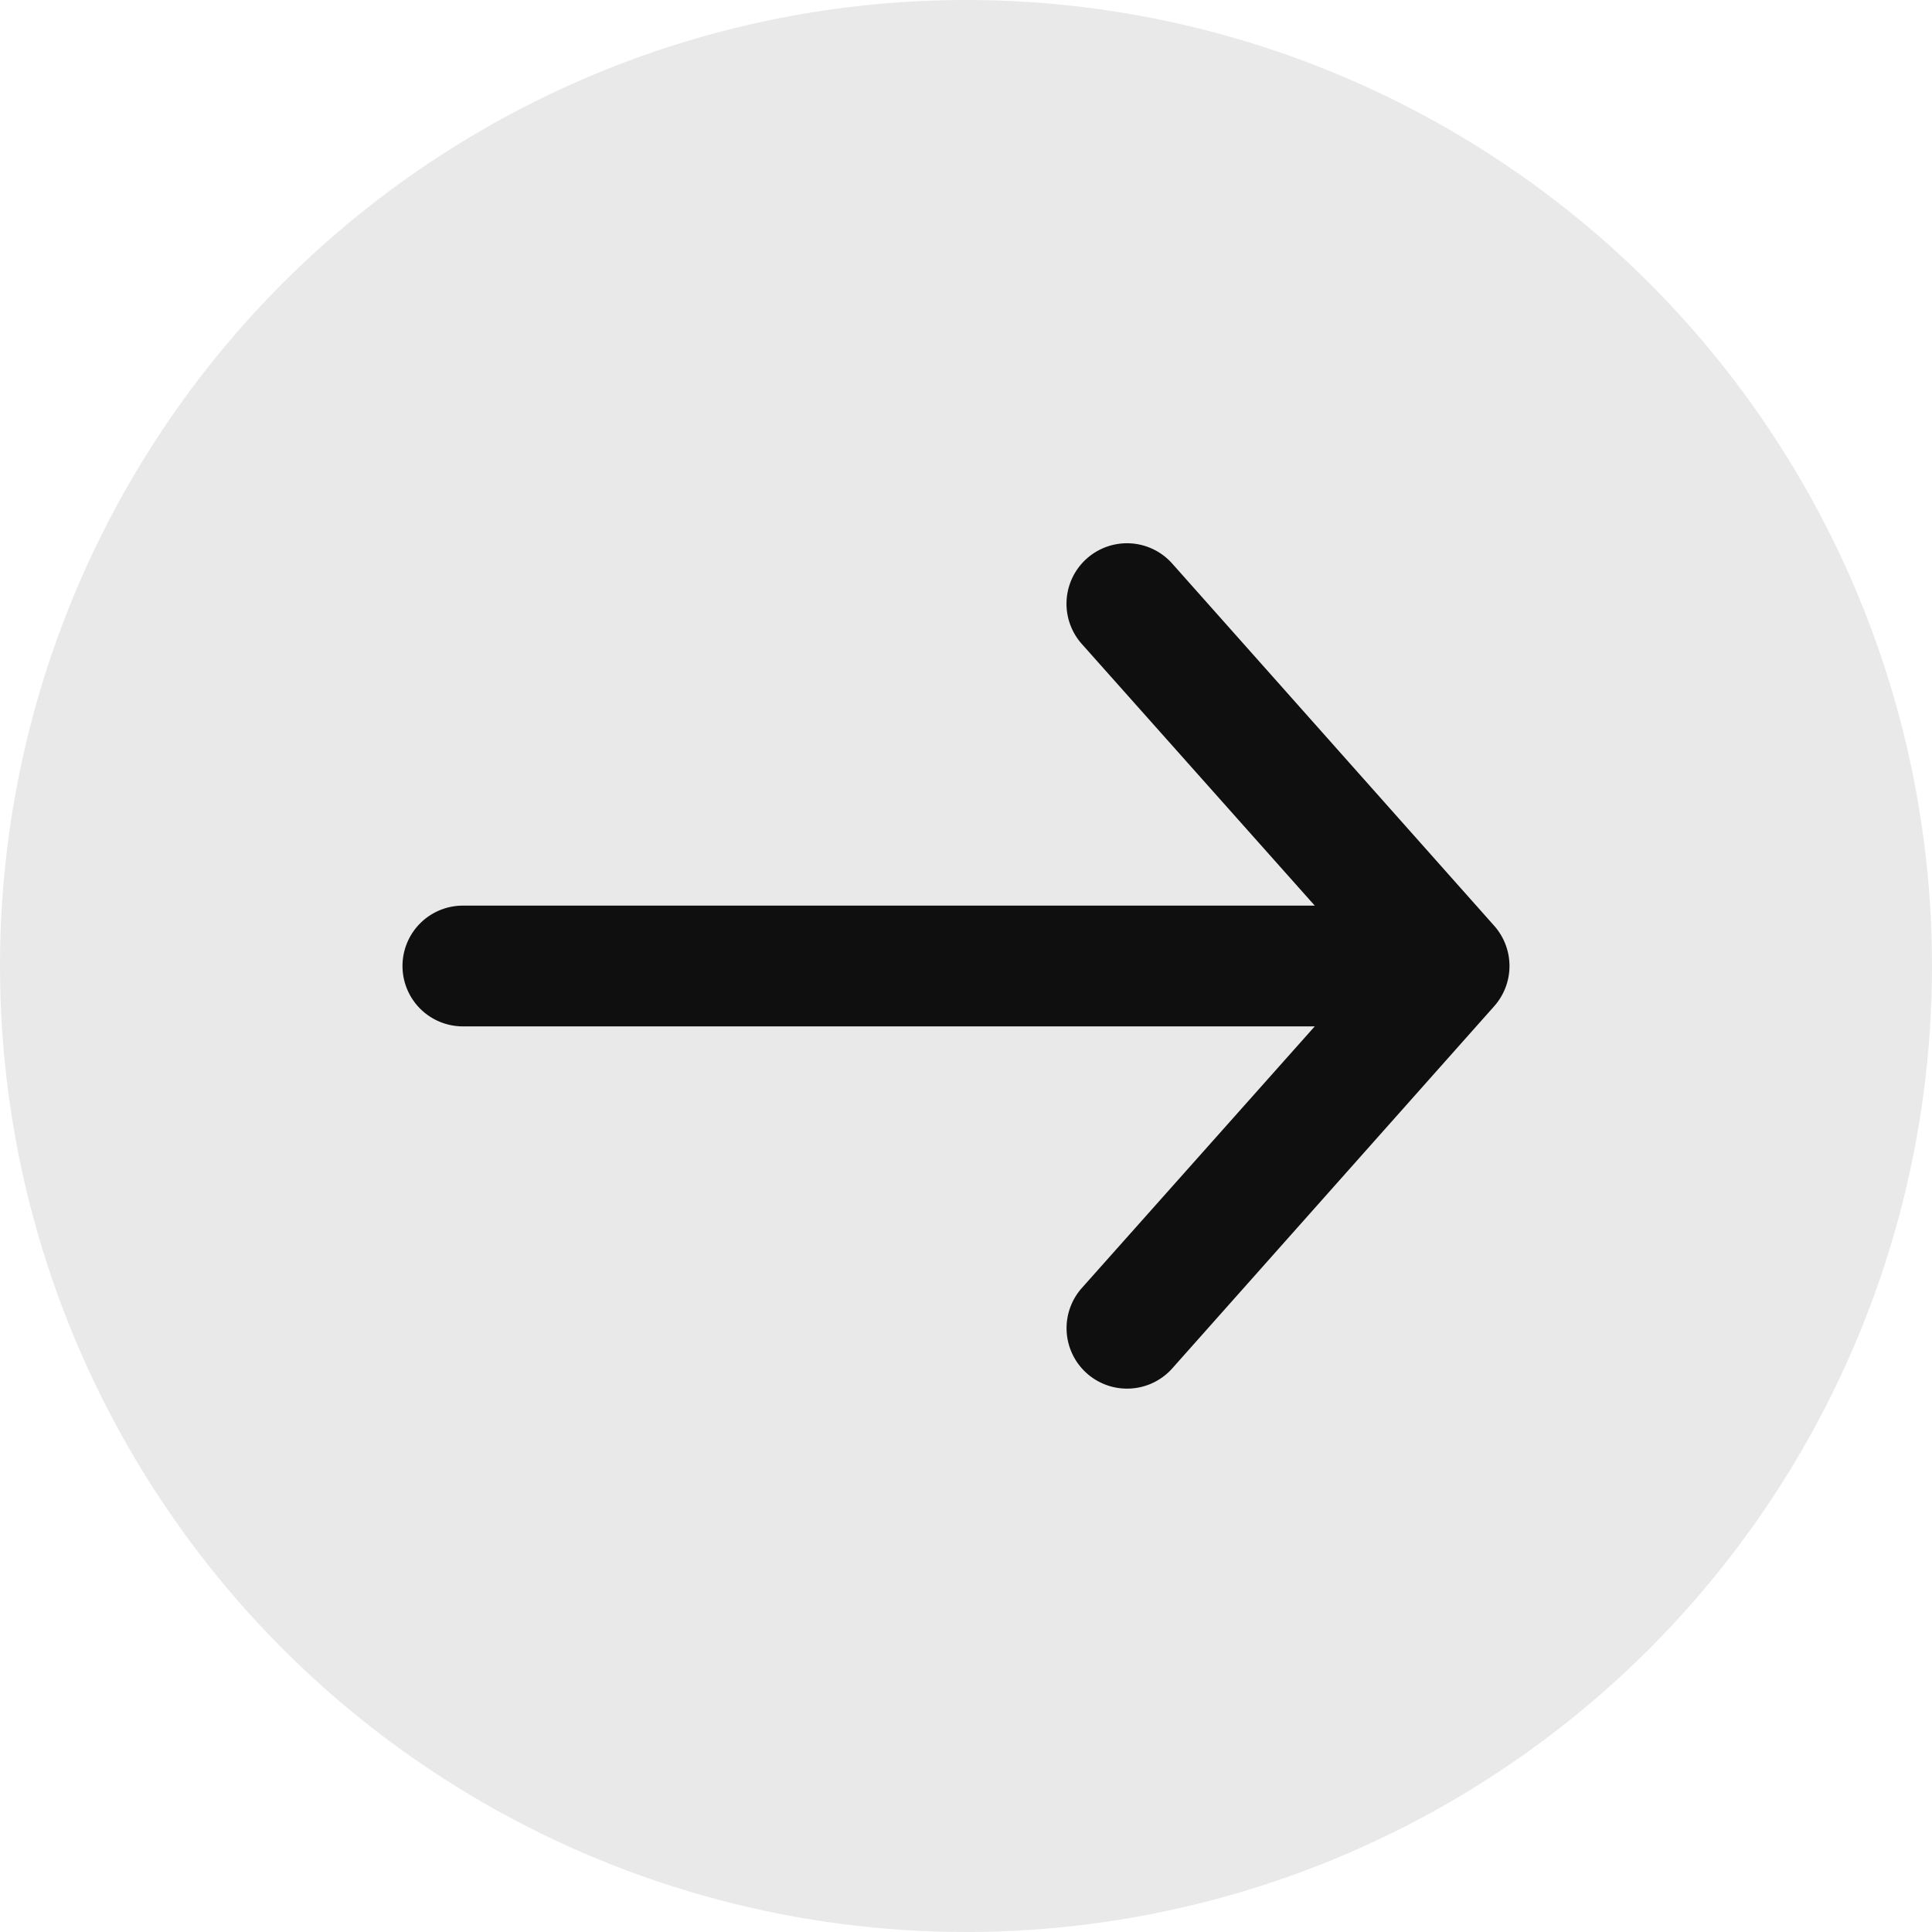 <svg xmlns="http://www.w3.org/2000/svg" id="_arrow-01" width="24" height="24" viewBox="0 0 24 24">
    <defs>
        <style>
            .cls-2{fill:#0f0f0f}
        </style>
    </defs>
    <circle id="타원_724" cx="12" cy="12" r="12" fill="#e9e9e9"/>
    <path id="패스_3965" d="M5.75 11.25h11.5A.75.75 0 0 1 18 12a.75.75 0 0 1-.75.75H5.75A.75.75 0 0 1 5 12a.75.75 0 0 1 .75-.75z" class="cls-2"/>
    <path id="패스_3964" d="M14 17.25a.751.751 0 0 1-.561-1.25L17 12l-3.561-4a.75.75 0 0 1 1.122-1l4 4.5a.752.752 0 0 1 0 1l-4 4.5a.75.75 0 0 1-.561.25z" class="cls-2"/>
</svg>
